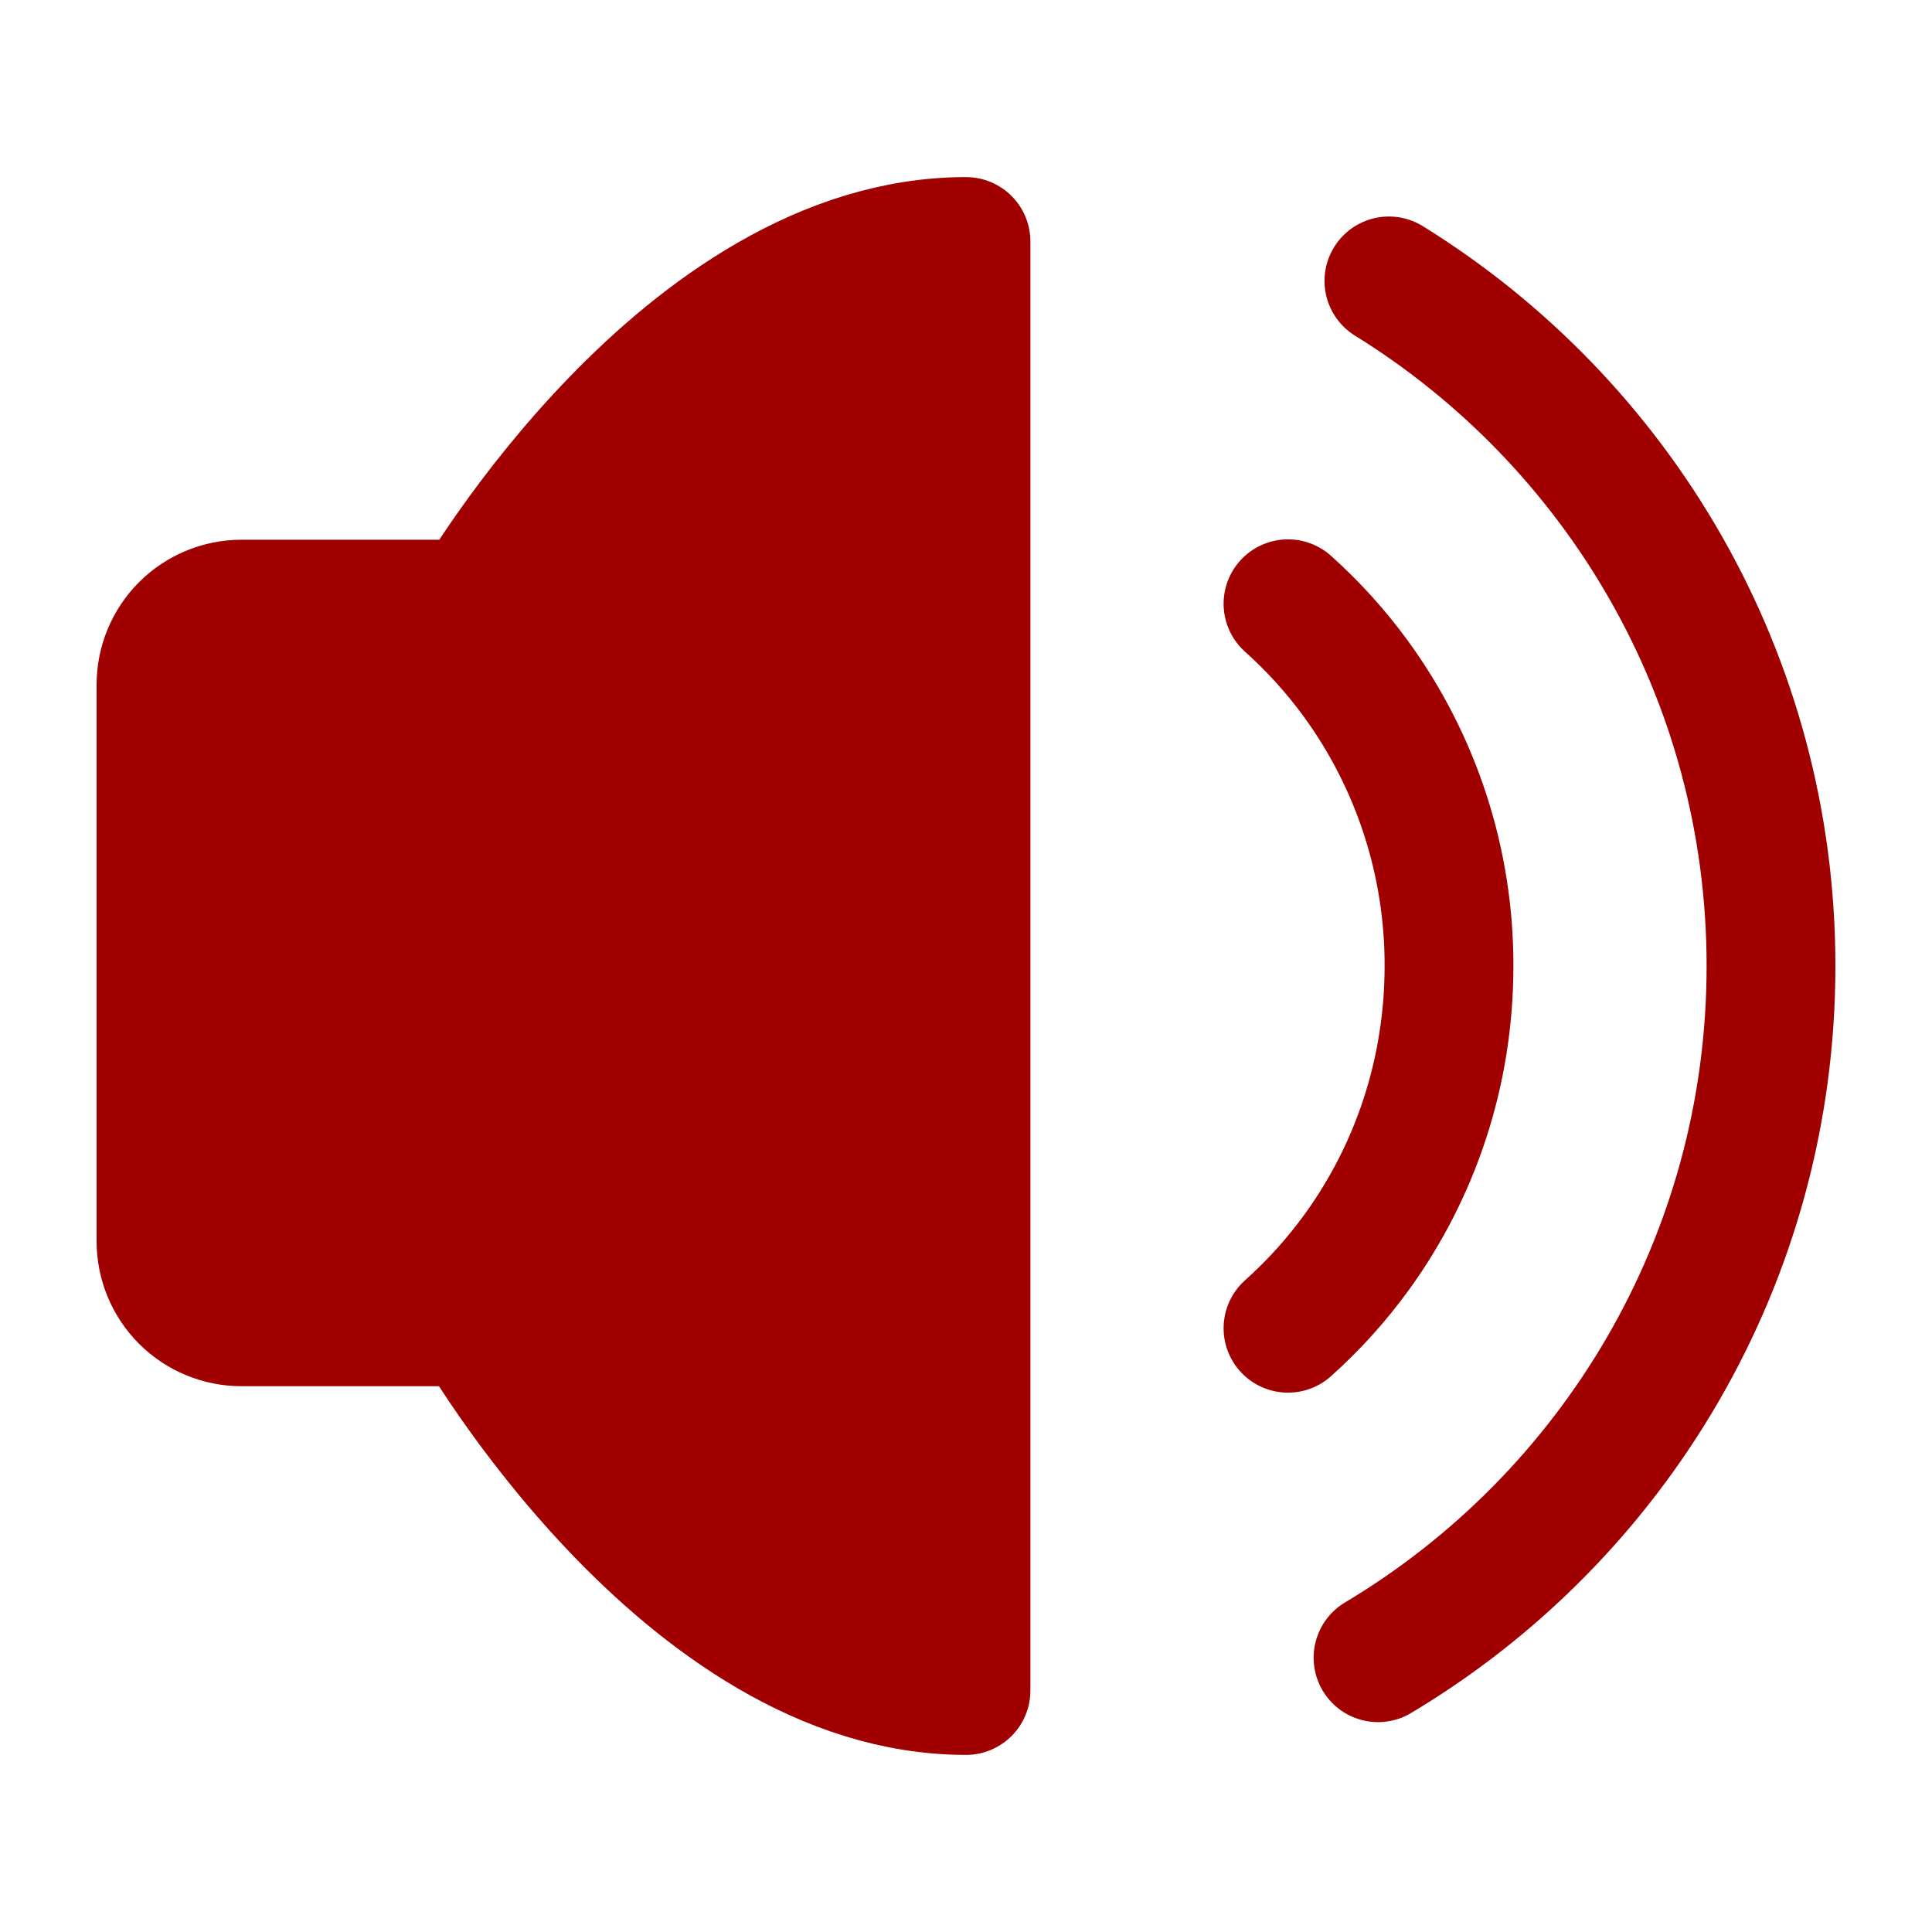 <svg width="30" height="30" viewBox="0 0 30 30" fill="none" xmlns="http://www.w3.org/2000/svg">
<path d="M15 3.75V26.25C10.625 26.25 7.374 20.525 7.374 20.525H3.75C3.418 20.525 3.101 20.393 2.866 20.159C2.632 19.924 2.5 19.607 2.5 19.275V10.631C2.5 10.3 2.632 9.982 2.866 9.747C3.101 9.513 3.418 9.381 3.75 9.381H7.374C7.374 9.381 10.625 3.75 15 3.75Z" fill="#A00000" stroke="#A00000" stroke-width="2" stroke-linejoin="round"/>
<path d="M20 9.375C20.39 9.724 20.743 10.114 21.052 10.537C21.997 11.833 22.504 13.396 22.5 15C22.5 16.659 21.971 18.192 21.076 19.431C20.761 19.867 20.401 20.267 20 20.625" stroke="#A00000" stroke-width="2" stroke-linecap="round" stroke-linejoin="round"/>
<path d="M21.398 25.741C25.052 23.56 27.5 19.565 27.5 15C27.5 10.505 25.128 6.565 21.567 4.362" stroke="#A00000" stroke-width="2" stroke-linecap="round"/>
</svg>

